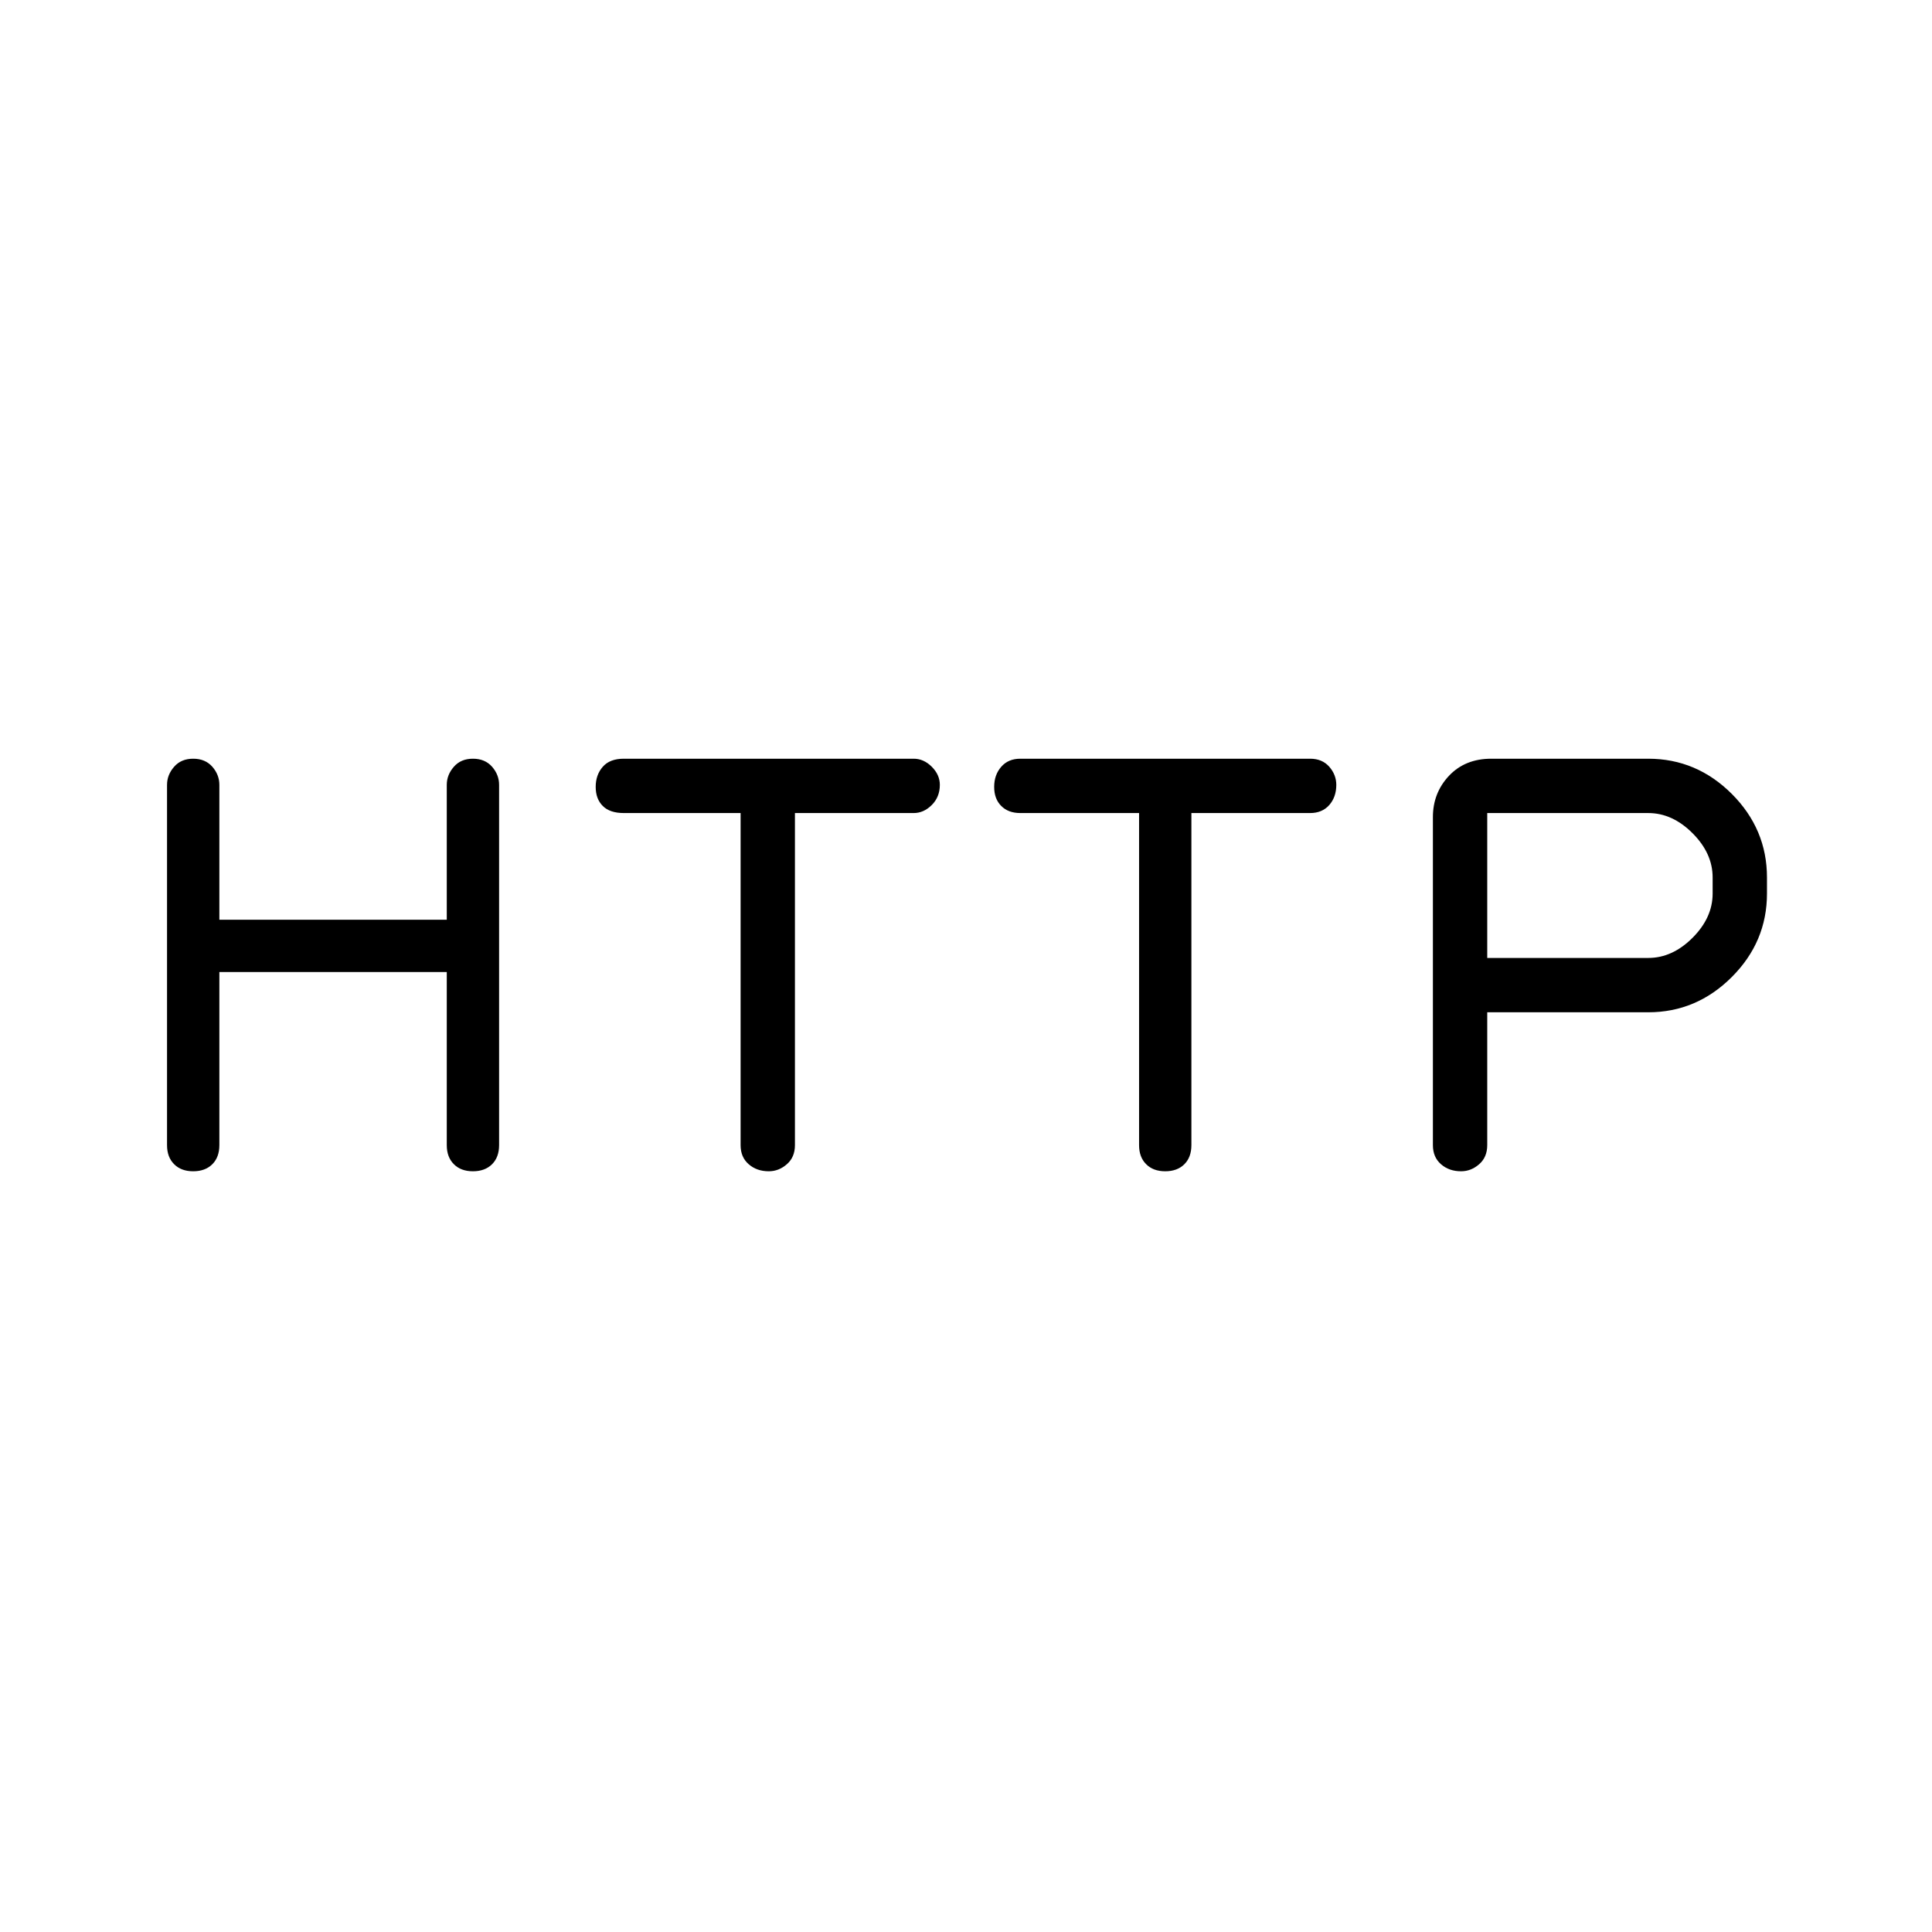 <svg xmlns="http://www.w3.org/2000/svg" height="24" width="24"><path d="M2.4 14.55Q2.25 14.55 2.163 14.462Q2.075 14.375 2.075 14.225V9.75Q2.075 9.625 2.163 9.525Q2.25 9.425 2.4 9.425Q2.55 9.425 2.638 9.525Q2.725 9.625 2.725 9.75V11.425H5.55V9.75Q5.55 9.625 5.638 9.525Q5.725 9.425 5.875 9.425Q6.025 9.425 6.113 9.525Q6.2 9.625 6.2 9.75V14.225Q6.2 14.375 6.113 14.462Q6.025 14.55 5.875 14.55Q5.725 14.55 5.638 14.462Q5.55 14.375 5.55 14.225V12.075H2.725V14.225Q2.725 14.375 2.638 14.462Q2.55 14.55 2.4 14.55ZM9.55 14.55Q9.4 14.55 9.3 14.462Q9.2 14.375 9.2 14.225V10.1H7.75Q7.575 10.1 7.488 10.012Q7.4 9.925 7.4 9.775Q7.4 9.625 7.488 9.525Q7.575 9.425 7.75 9.425H11.35Q11.475 9.425 11.575 9.525Q11.675 9.625 11.675 9.75Q11.675 9.9 11.575 10Q11.475 10.1 11.35 10.1H9.875V14.225Q9.875 14.375 9.775 14.462Q9.675 14.55 9.55 14.55ZM14.475 14.55Q14.325 14.55 14.238 14.462Q14.15 14.375 14.15 14.225V10.1H12.675Q12.525 10.1 12.438 10.012Q12.35 9.925 12.35 9.775Q12.35 9.625 12.438 9.525Q12.525 9.425 12.675 9.425H16.275Q16.425 9.425 16.513 9.525Q16.6 9.625 16.6 9.75Q16.6 9.9 16.513 10Q16.425 10.1 16.275 10.1H14.8V14.225Q14.8 14.375 14.713 14.462Q14.625 14.55 14.475 14.55ZM18.15 14.55Q18 14.55 17.9 14.462Q17.8 14.375 17.8 14.225V10.15Q17.8 9.85 18 9.637Q18.2 9.425 18.525 9.425H20.475Q21.075 9.425 21.513 9.862Q21.95 10.3 21.95 10.9V11.1Q21.95 11.7 21.513 12.137Q21.075 12.575 20.475 12.575H18.475V14.225Q18.475 14.375 18.375 14.462Q18.275 14.55 18.15 14.55ZM18.475 11.9H20.475Q20.775 11.9 21.025 11.65Q21.275 11.4 21.275 11.1V10.9Q21.275 10.6 21.025 10.35Q20.775 10.1 20.475 10.1H18.475Z"/></svg>